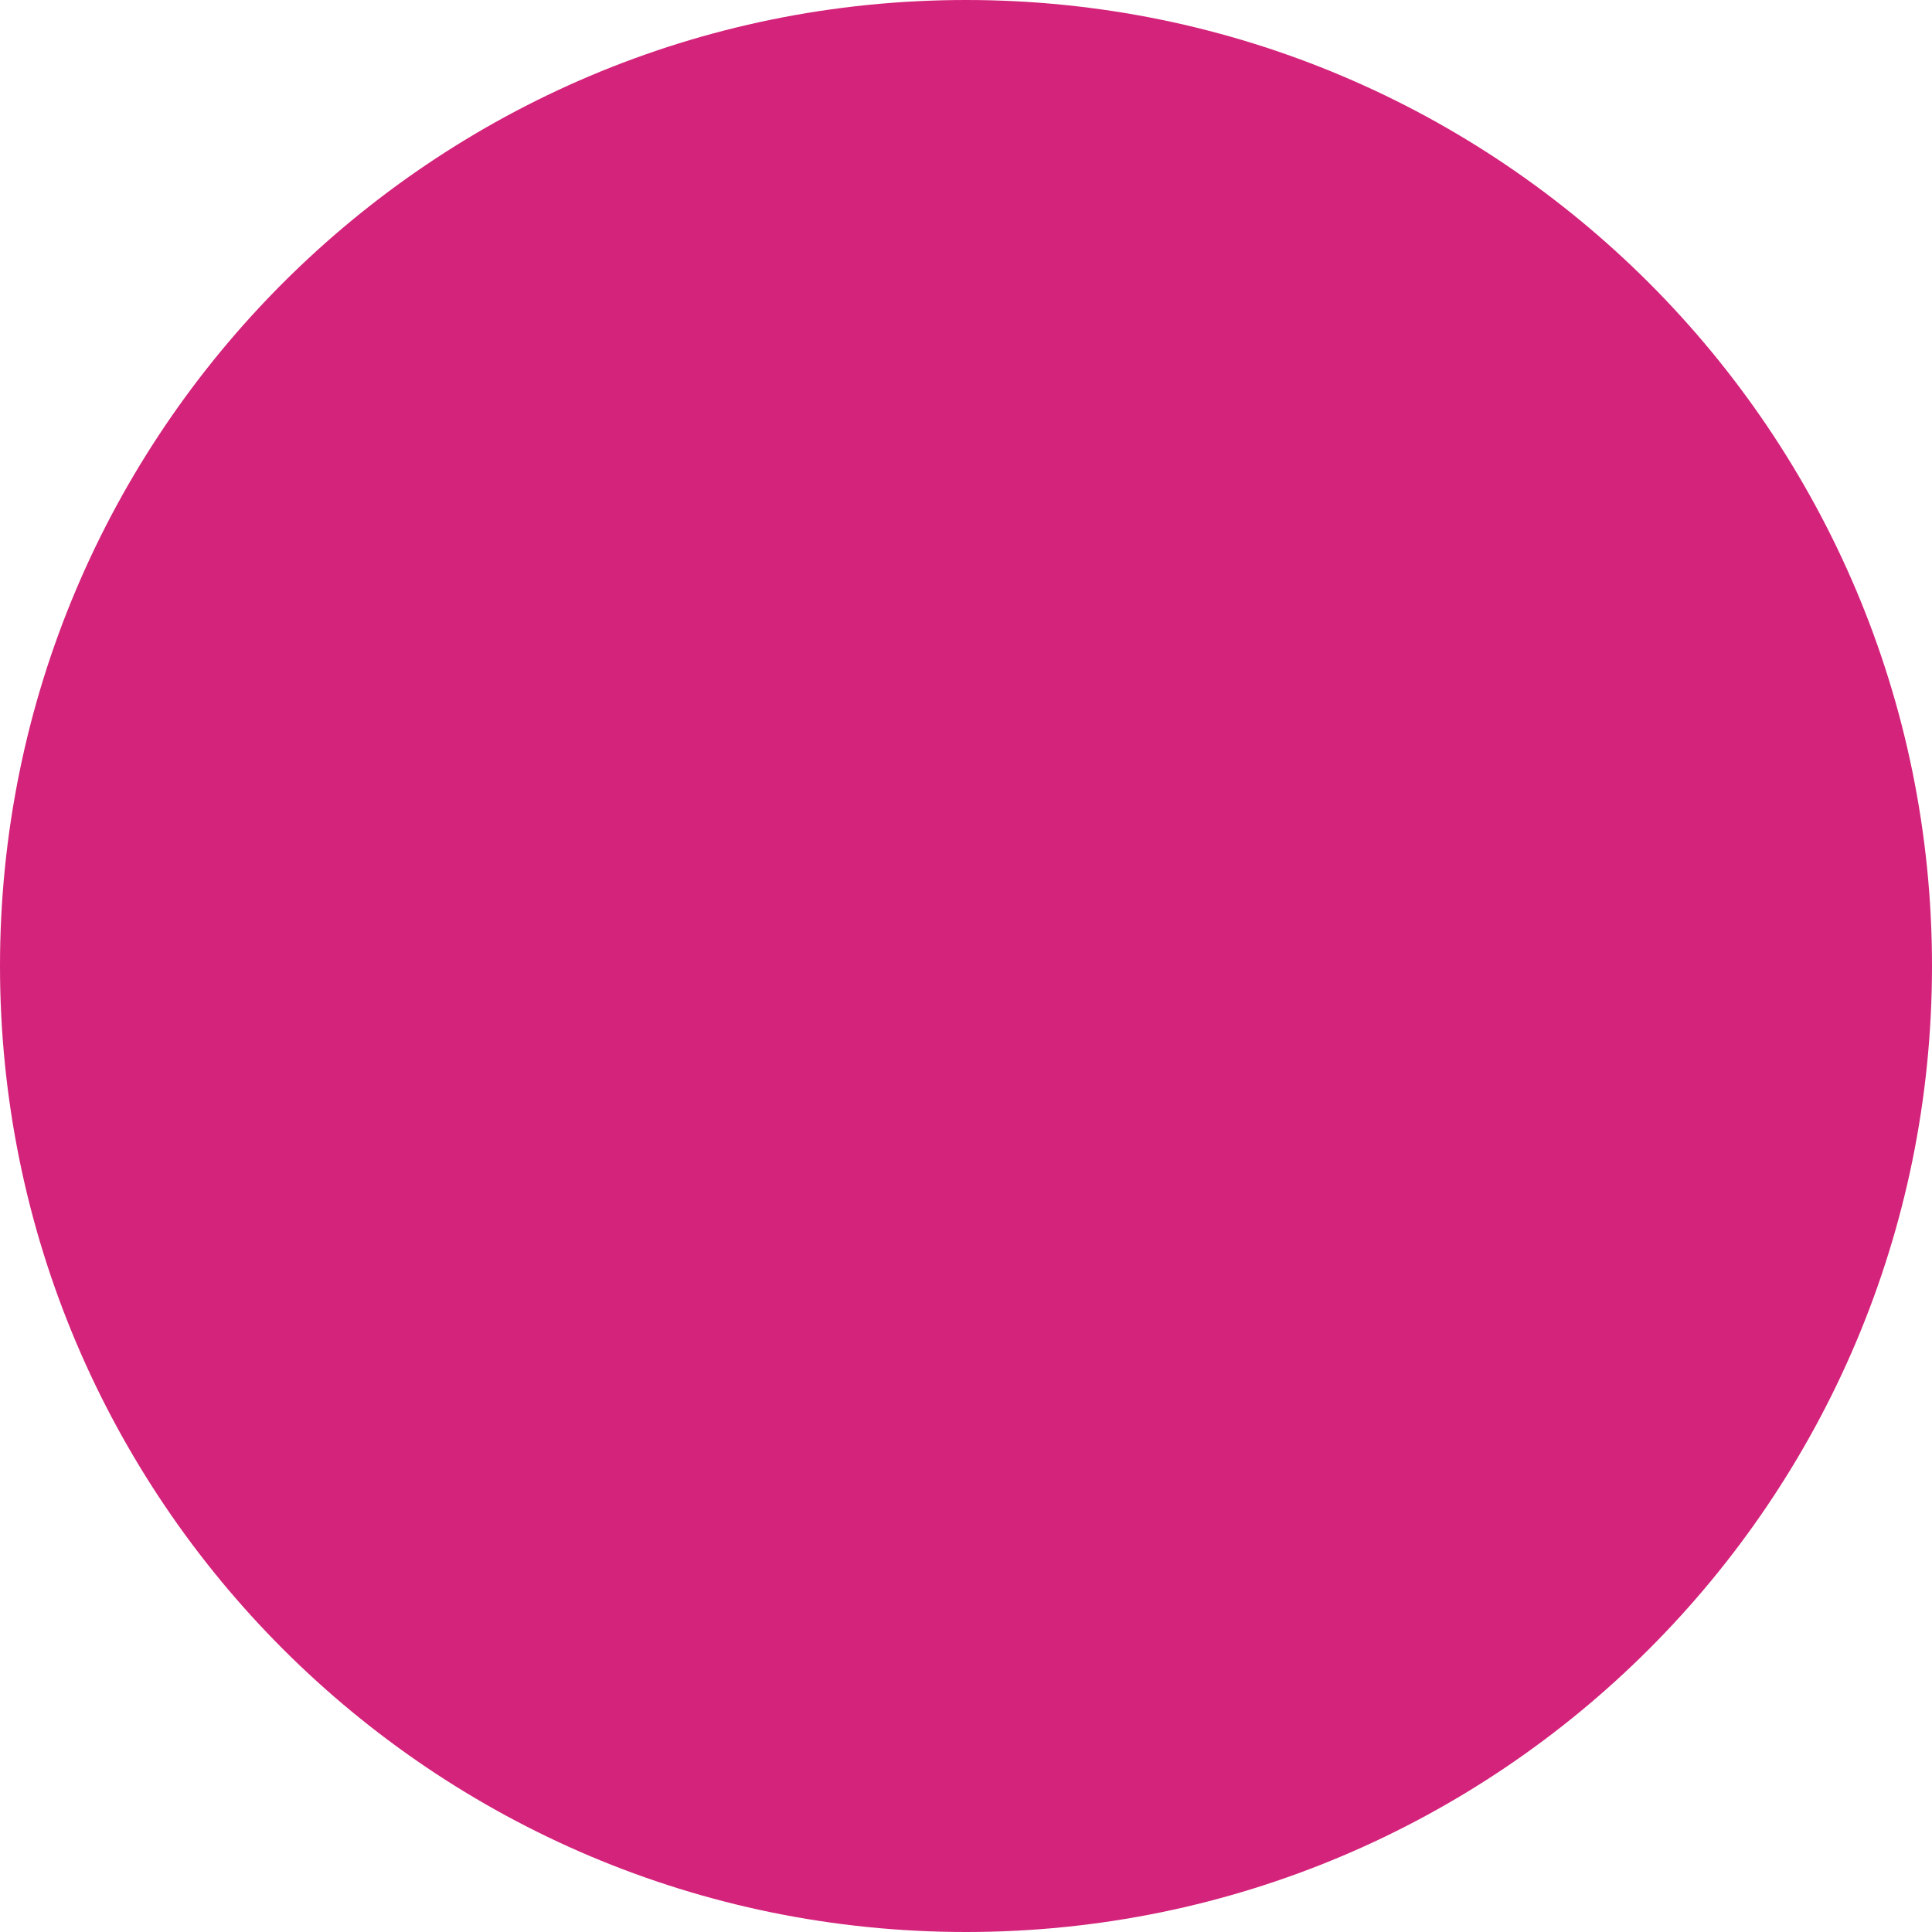 <svg t="1707567689422" class="icon" viewBox="0 0 1024 1024" version="1.1" xmlns="http://www.w3.org/2000/svg" p-id="4760" width="200" height="200"><path d="M1024 512c0 282.752-229.248 512-512 512S0 794.752 0 512 229.248 0 512 0s512 229.248 512 512z" p-id="4761" fill="#d4237a"></path><path d="M512 512a170.667 170.667 0 1 1 0-341.333 170.667 170.667 0 0 1 0 341.333zM213.461 687.787a349.696 349.696 0 0 0 298.667 165.547 349.696 349.696 0 0 0 298.667-165.547A383.147 383.147 0 0 0 520.107 554.667h-15.915a383.147 383.147 0 0 0-290.731 133.12z" p-id="4762" fill="#d4237a"></path></svg>
